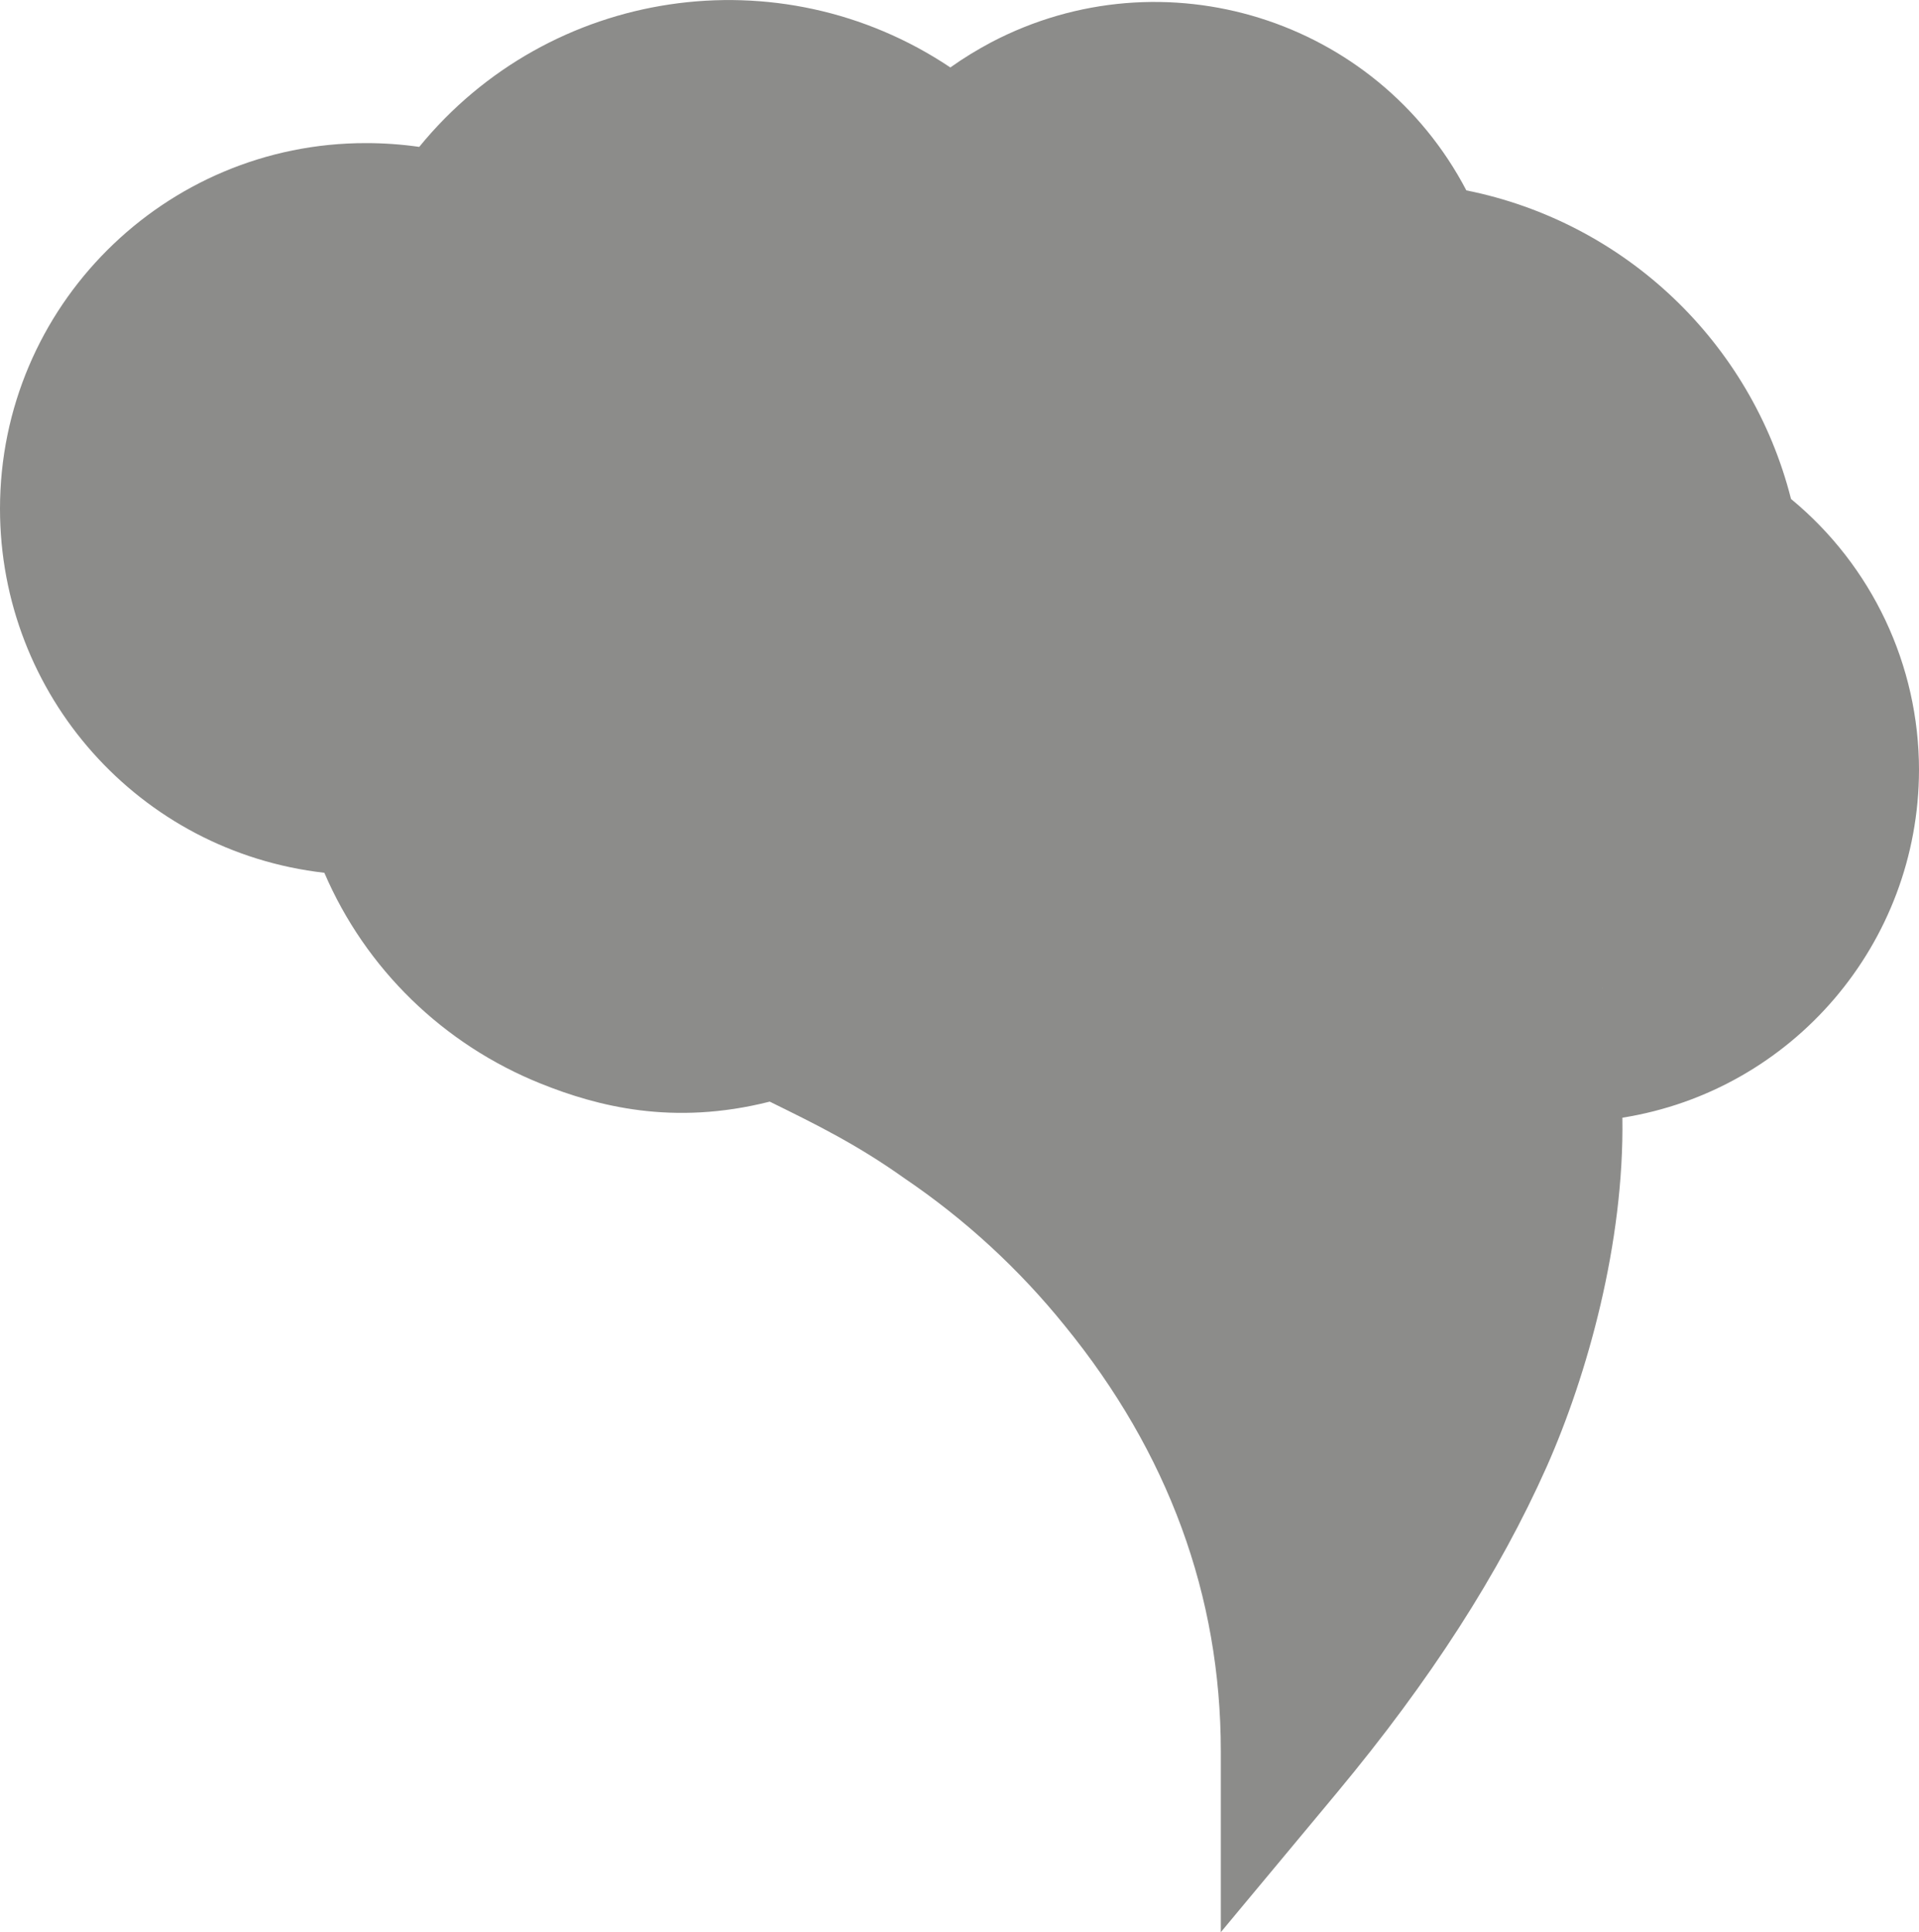 <?xml version="1.0" encoding="utf-8"?>
<!-- Generator: Adobe Illustrator 24.1.3, SVG Export Plug-In . SVG Version: 6.00 Build 0)  -->
<svg version="1.1" id="Layer_1" xmlns="http://www.w3.org/2000/svg" xmlns:xlink="http://www.w3.org/1999/xlink" x="0px" y="0px"
	 viewBox="0 0 608.8 613" style="enable-background:new 0 0 608.8 613;" xml:space="preserve">
<style type="text/css">
	.st0{fill:#8C8C8A;}
</style>
<path class="st0" d="M608.8,244.3c0-33.3-14.9-64.8-40.6-86c-12.6-49.7-52.7-87.8-103-97.9c-28.6-54.6-96.1-75.6-150.7-47
	c0,0,0,0,0,0c-4.5,2.4-8.8,5-13,8C247.3-14.9,174.3-4,133,46.6c-5.6-0.8-11.2-1.2-16.8-1.2C52.1,45.3,0,97.3,0,161.4
	c0,59.1,44.2,108.8,102.9,115.5c13.1,30.5,37.8,54.5,68.7,66.9c17.7,7.1,41.8,13.5,72.6,5.7c14,6.9,27.4,13.4,42.7,24.3
	c19.2,13,36.4,28.8,50.9,46.8c32.8,40.2,49.5,85.6,49.5,135V613l36.8-44.2c29.7-35.7,51.5-69.6,66.6-103.5
	c12.9-29.1,24.6-71,24-110.7C568.7,346,608.7,299.3,608.8,244.3z M508.3,313.5C508.3,313.5,508.3,313.4,508.3,313.5
	c0.1,0,0.1,0.1,0.1,0.1L508.3,313.5z"/>
</svg>
